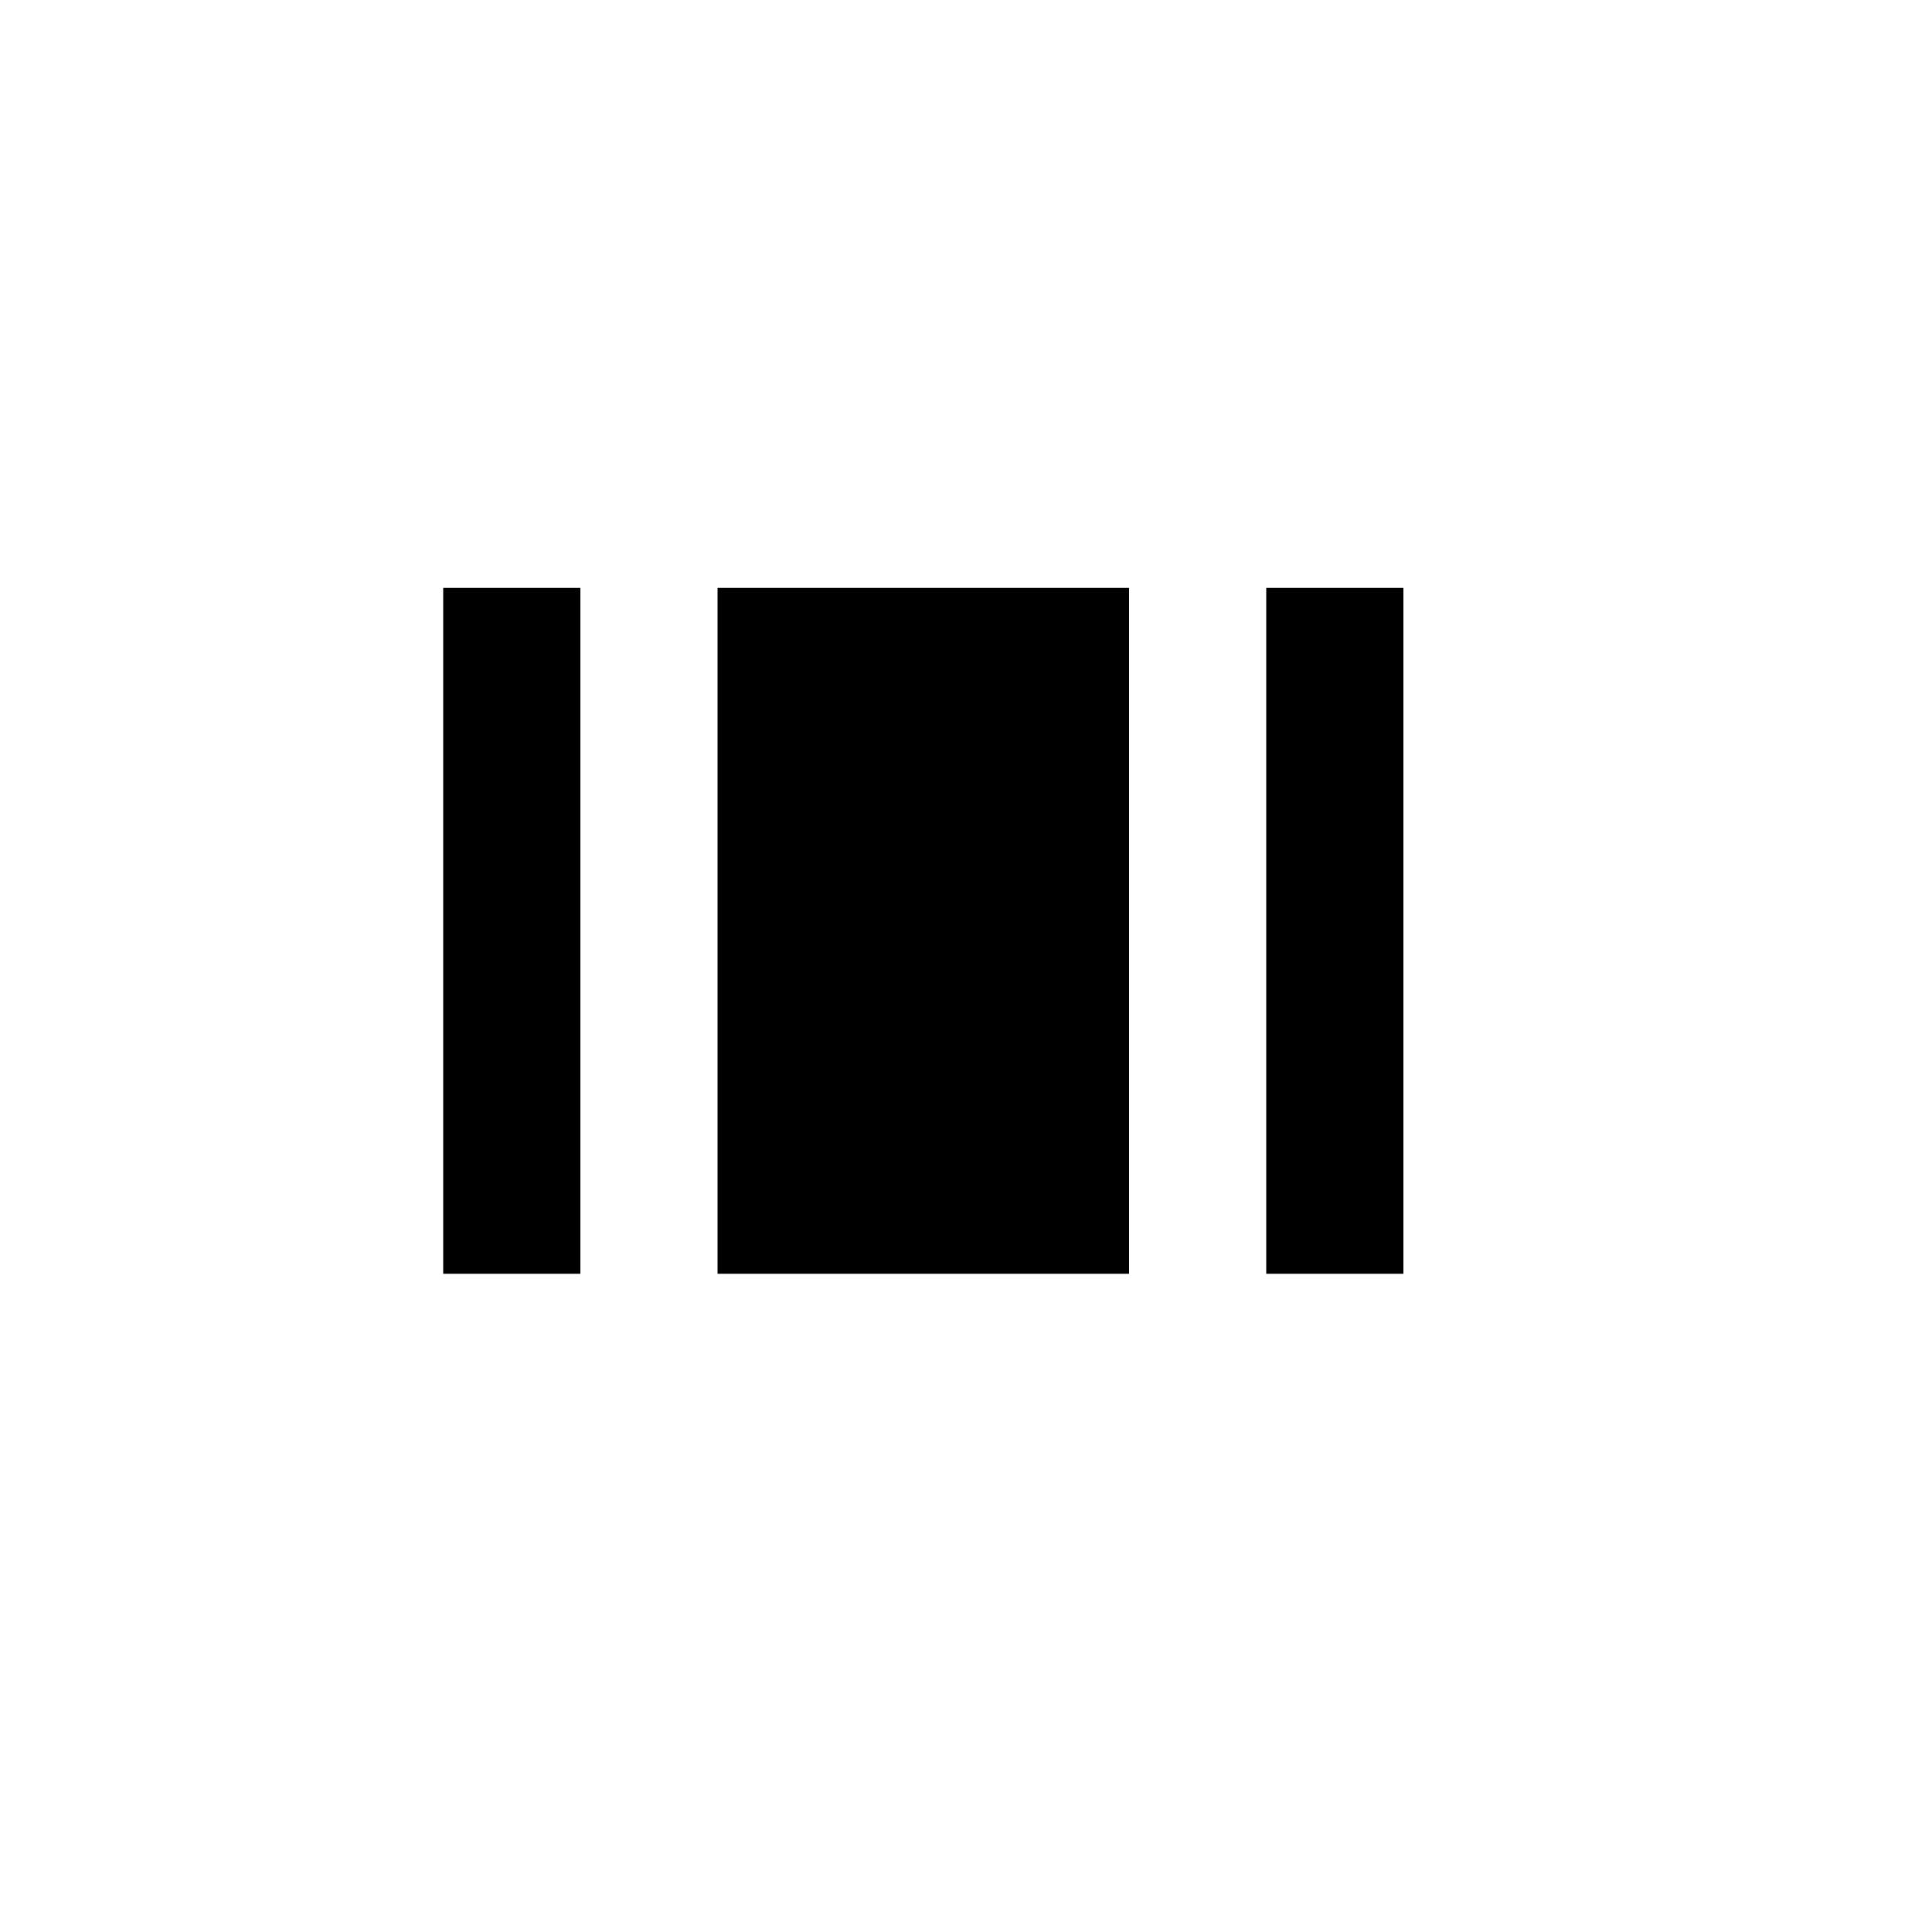 <?xml version="1.0" encoding="UTF-8" standalone="no"?>
<!-- Created with Inkscape (http://www.inkscape.org/) -->

<svg
   width="10mm"
   height="10mm"
   viewBox="0 0 10 10"
   version="1.1"
   id="svg8307"
   xmlns="http://www.w3.org/2000/svg"
   xmlns:svg="http://www.w3.org/2000/svg">
  <defs
     id="defs8304" />
  <g
     id="layer1"
     transform="translate(-55.789,-178.49)">
    <g
       id="g4969"
       transform="matrix(0.071,0,0,0.071,24.003,153.133)">
      <rect
         style="fill:#000000;fill-opacity:1;stroke:none;stroke-width:0.097;stroke-dasharray:none;stroke-opacity:1;stop-color:#000000"
         id="rect4759-9"
         width="30"
         height="50"
         x="500"
         y="400" />
      <rect
         style="opacity:1;fill:#000000;fill-opacity:1;stroke:none;stroke-width:0.1;stroke-dasharray:none;stroke-opacity:1;stop-color:#000000"
         id="rect4877"
         width="10"
         height="50"
         x="540"
         y="400" />
      <rect
         style="opacity:1;fill:#000000;fill-opacity:1;stroke:none;stroke-width:0.1;stroke-dasharray:none;stroke-opacity:1;stop-color:#000000"
         id="rect4879"
         width="10"
         height="50"
         x="480"
         y="400" />
    </g>
  </g>
</svg>
